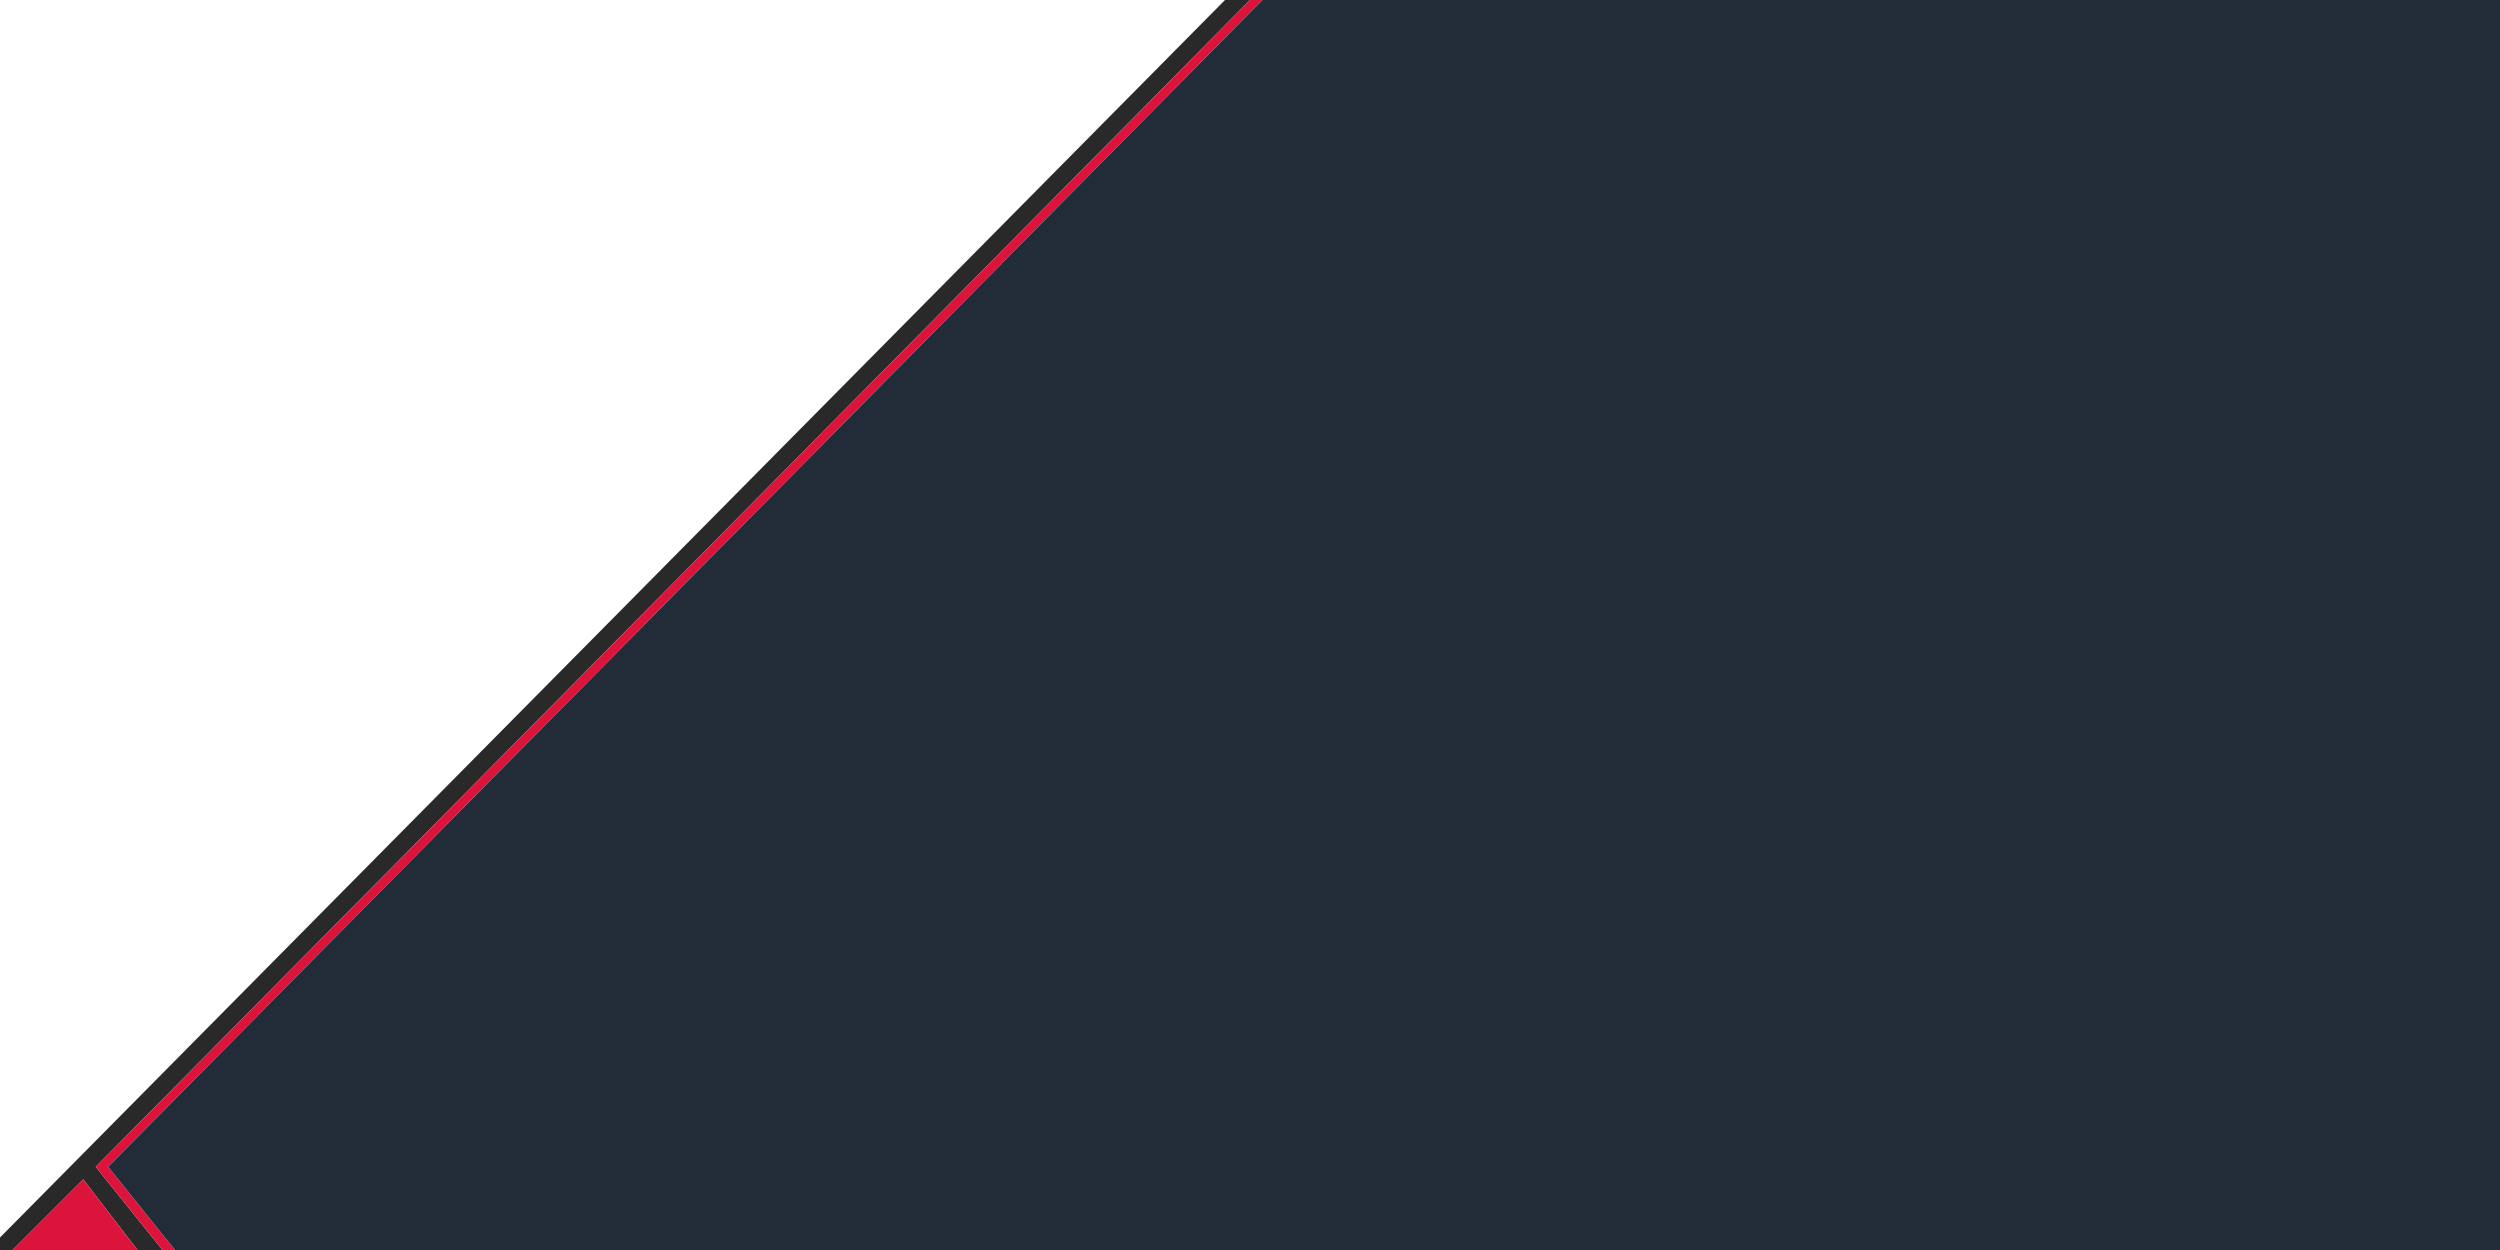 <svg xmlns="http://www.w3.org/2000/svg" viewBox="0 0 100 50">
    <polygon points="0,49.5 0,50 0.5,50 3.328,47.172 5.5,50 6.5,50 3.828,46.672 50,0 49,0" fill="#292929"/> <!-- Grey Stripe -->
    <polygon points="0.5,50 3.328,47.172 5.5,50" fill="#dc143c"/> <!-- Red triangle -->
    <polygon points="6.5,50 3.828,46.672 50,0 50.5,0 4.328,46.672 7,50" fill="#dc143c"/>
    <polygon points="7,50 4.328,46.672 50.5,0 100,0 100,50" fill="#222c38"/>
</svg>